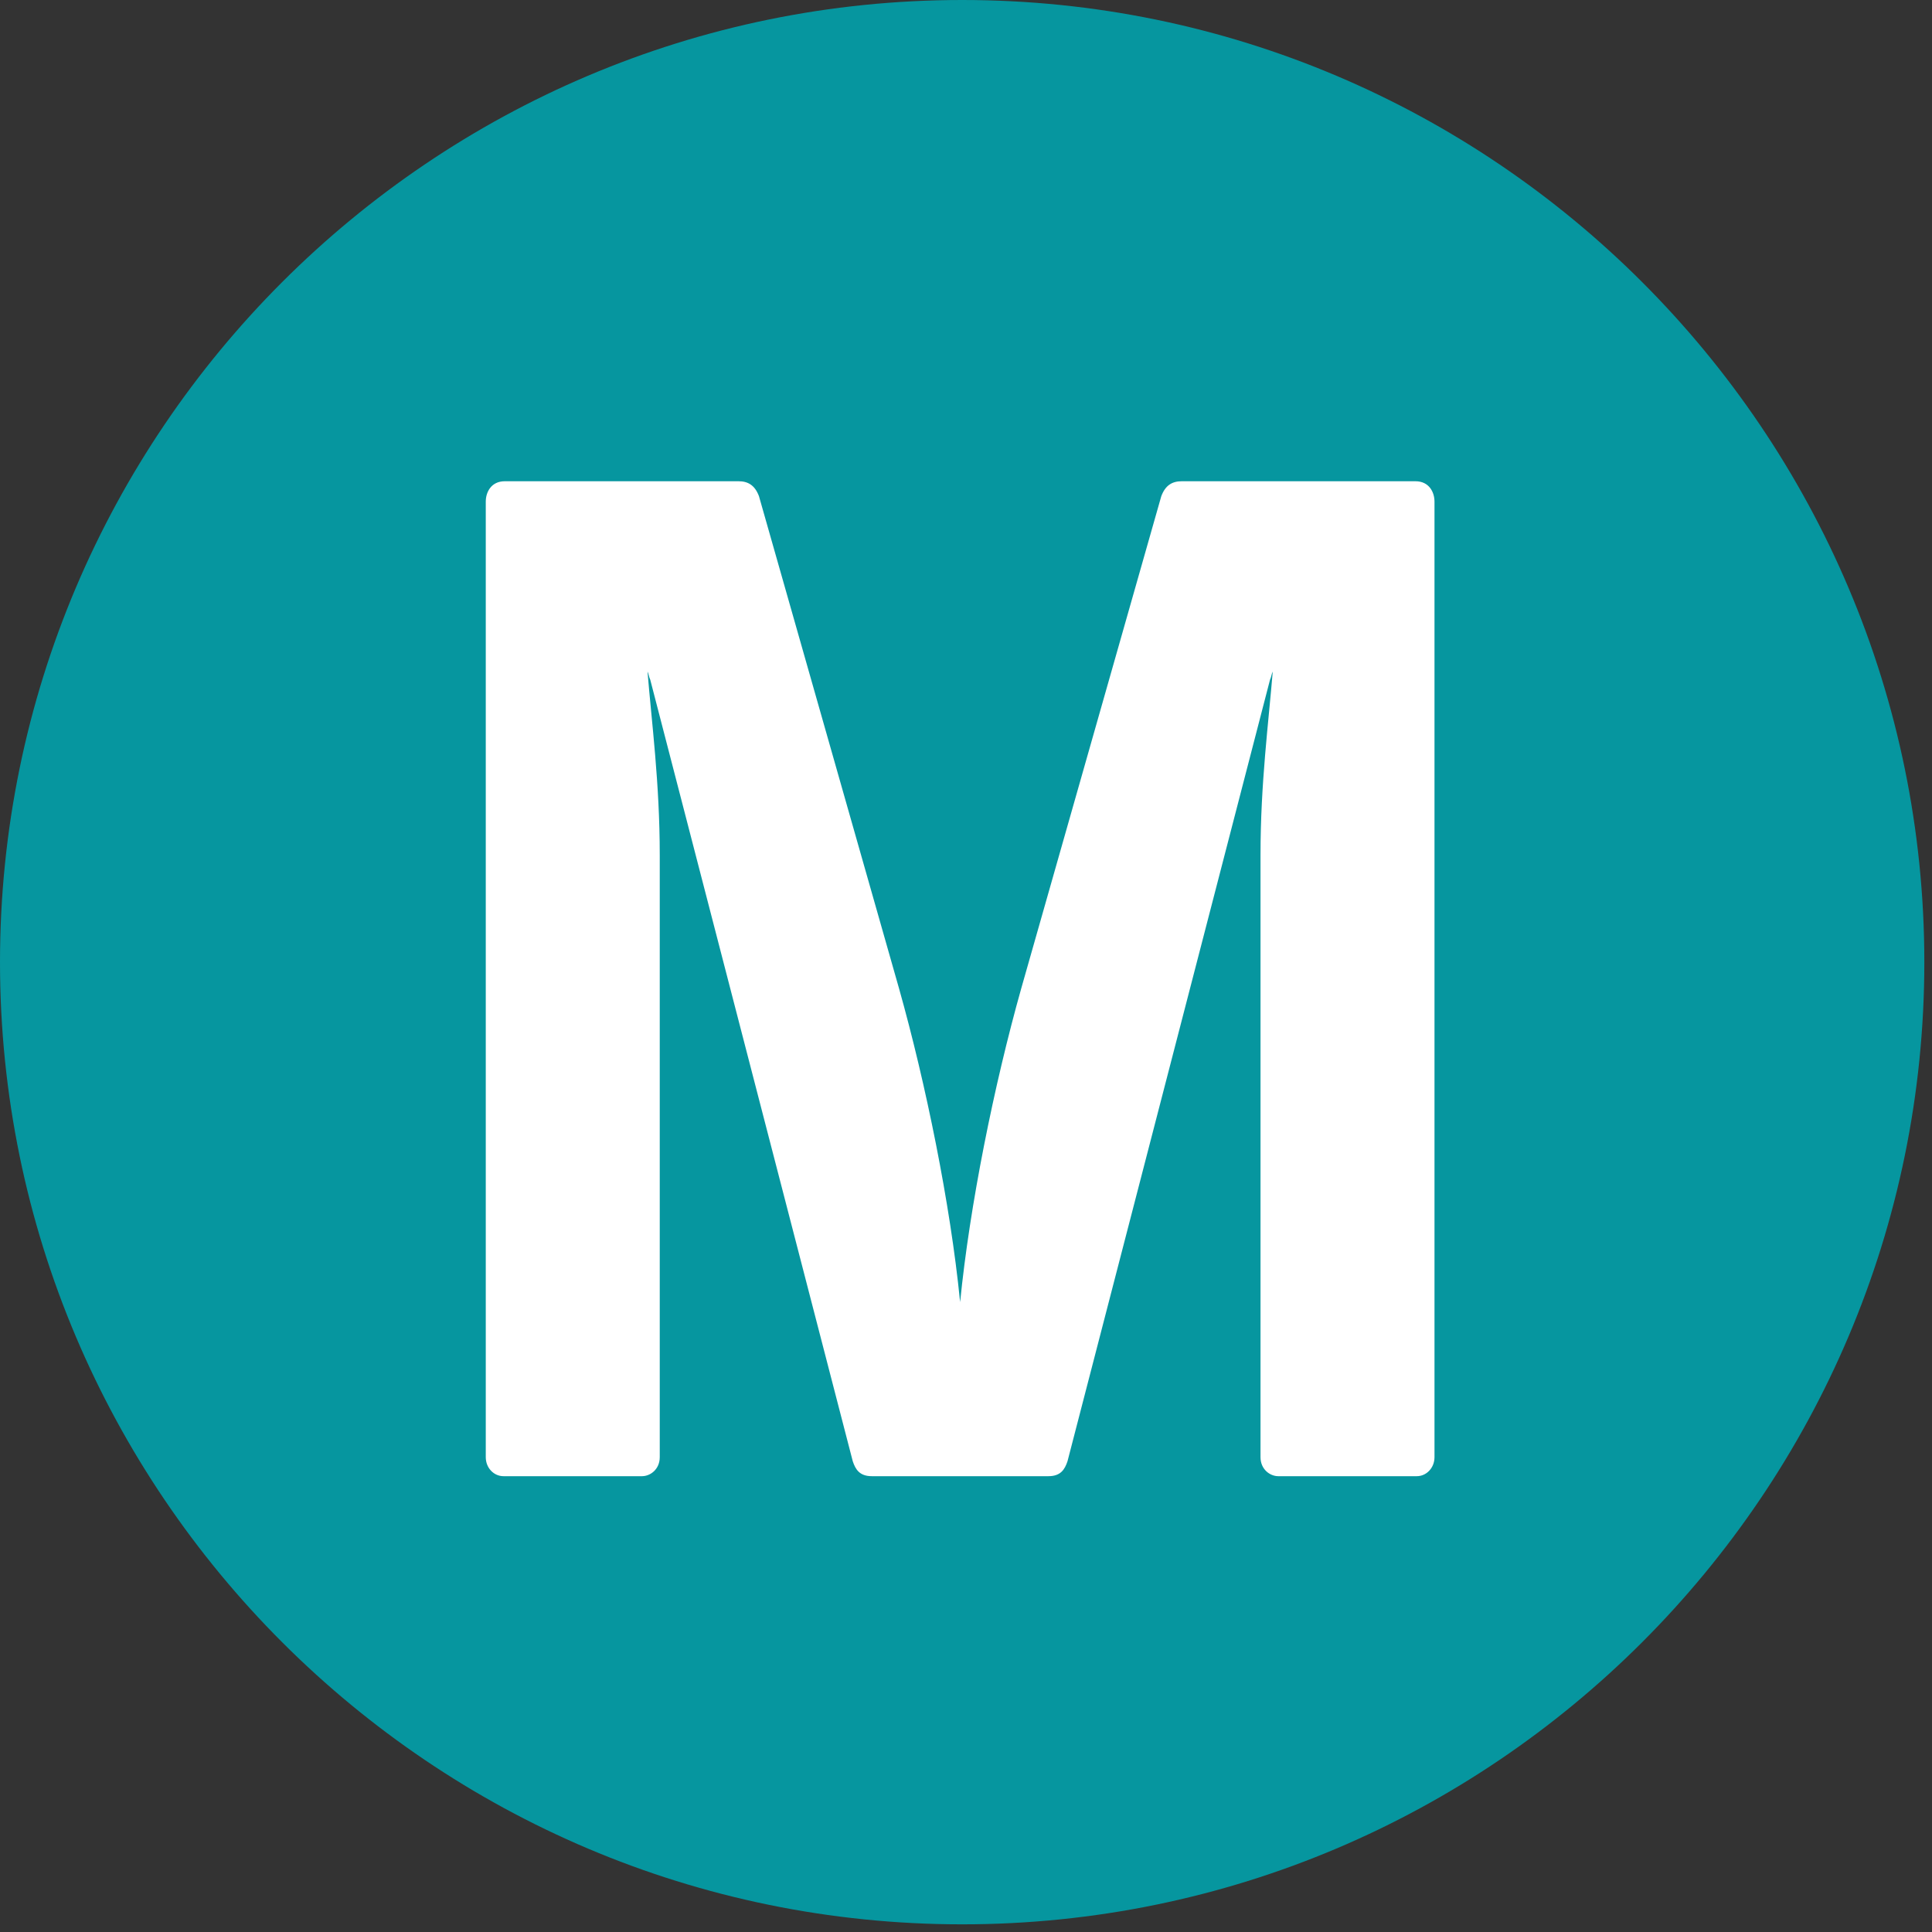 <svg width="251" height="251" viewBox="0 0 251 251" fill="none" xmlns="http://www.w3.org/2000/svg">
<rect x="0" y="0" width="251" height="251" fill="#333333" stroke="none"/>
<path d="M125.001 1.69388e-05C56.075 1.69388e-05 0 56.075 0 125.004C0 193.927 56.075 250.004 125.001 250.004C193.927 250.004 250.004 193.927 250.004 125.004C250.004 56.075 193.927 1.69388e-05 125.001 1.69388e-05" fill="#06969F"/>
<path d="M125.002 229.17C67.562 229.17 20.834 182.44 20.834 125.004C20.834 67.563 67.562 20.834 125.002 20.834C182.44 20.834 229.17 67.563 229.17 125.004C229.17 182.44 182.44 229.17 125.002 229.17" fill="#06969F"/>
<path d="M183.892 62.522H153.521C152.285 62.522 151.401 63.051 150.871 64.464L132.684 128.388C129.152 140.924 125.974 156.639 124.737 169.177C124.736 169.171 124.736 169.164 124.736 169.158C124.729 169.082 124.723 169.006 124.716 168.929L124.715 168.962C123.464 156.46 120.303 140.854 116.791 128.388L98.603 64.464C98.073 63.051 97.19 62.522 95.954 62.522H65.582C63.816 62.522 63.11 63.935 63.11 65.171V189.309C63.11 190.722 64.169 191.781 65.406 191.781H83.417C84.477 191.781 85.713 190.899 85.713 189.309V111.083C85.713 101.724 84.653 93.778 84.123 87.243C84.3 87.597 84.3 87.95 84.477 88.303L110.787 189.838C111.14 190.899 111.67 191.781 113.259 191.781H124.366H127.071H136.216C137.805 191.781 138.334 190.899 138.688 189.838L164.998 88.303C165.175 87.95 165.175 87.597 165.351 87.243C164.821 93.778 163.762 101.724 163.762 111.083V189.309C163.762 190.899 164.998 191.781 166.058 191.781H184.07C185.305 191.781 186.365 190.722 186.365 189.309V65.171C186.365 63.935 185.659 62.522 183.892 62.522Z" fill="white"/>
</svg>
